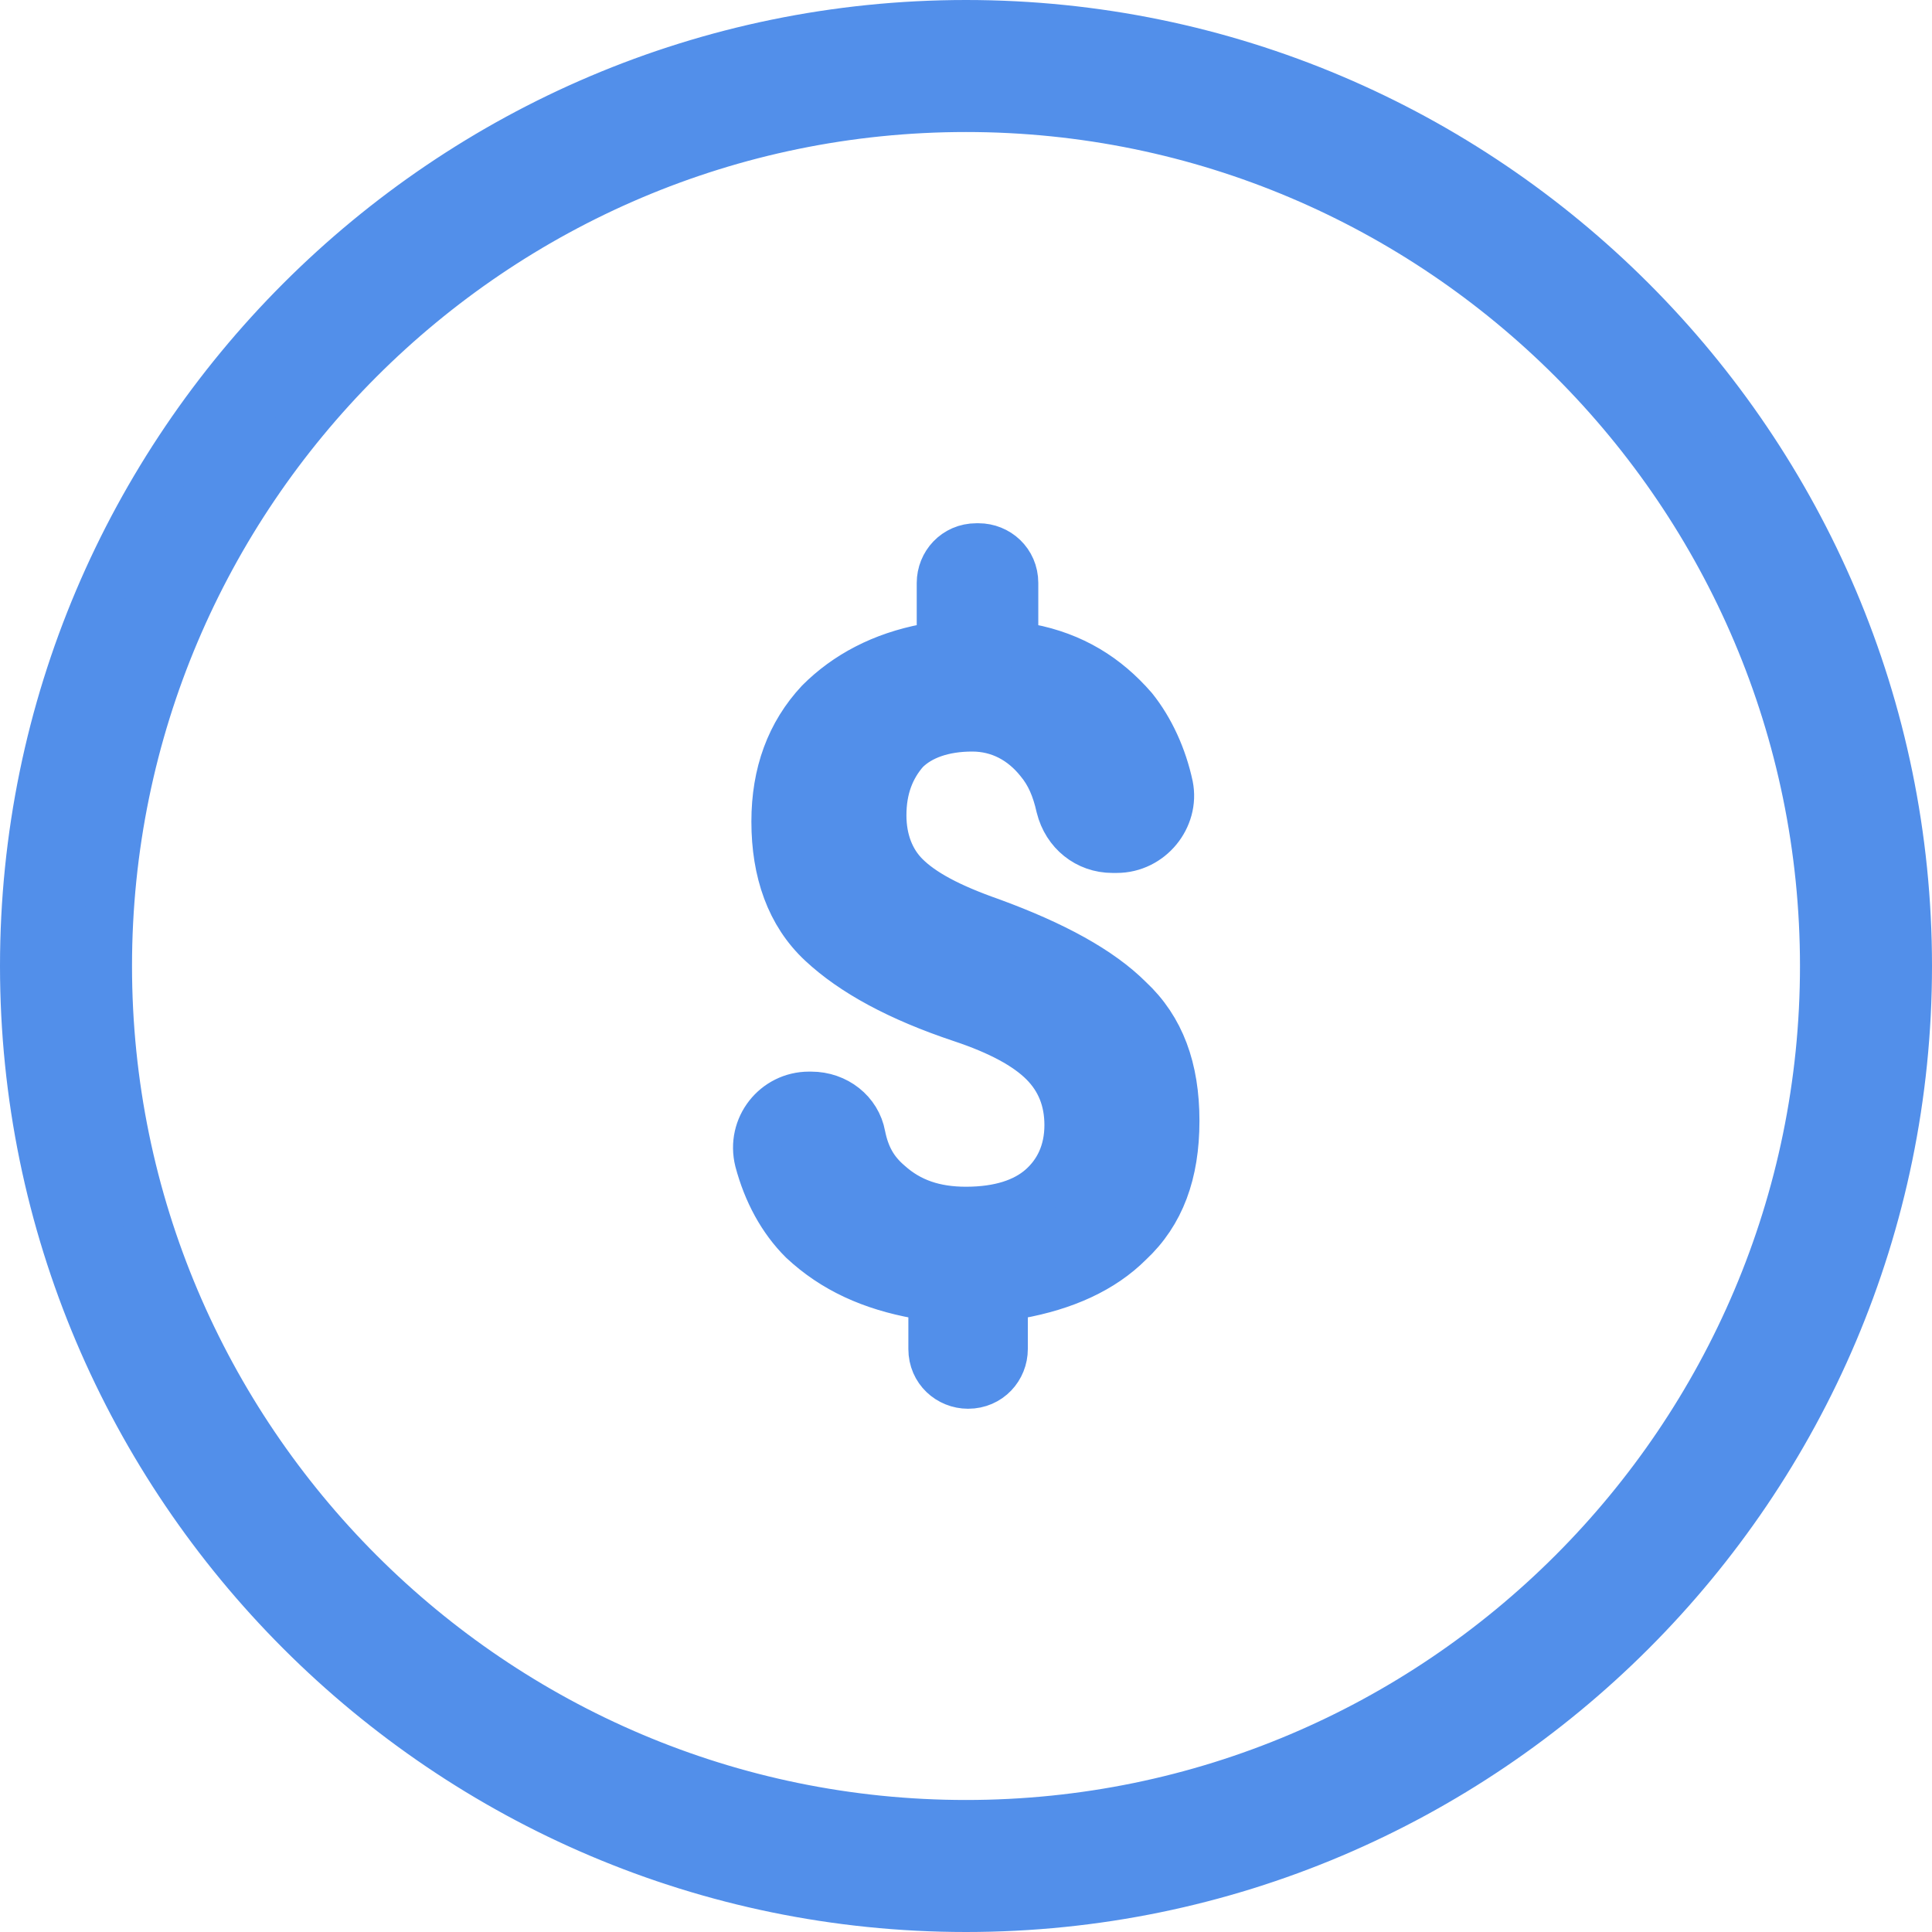 <svg width="24" height="24" viewBox="0 0 24 24" fill="none" xmlns="http://www.w3.org/2000/svg">
<path d="M14.028 12.416C14.418 12.78 14.6 13.274 14.6 13.924C14.6 14.574 14.418 15.068 14.028 15.432C13.69 15.77 13.222 15.978 12.65 16.082C12.546 16.108 12.468 16.186 12.468 16.316V16.758C12.468 16.992 12.286 17.2 12.026 17.2C11.792 17.2 11.584 17.018 11.584 16.758V16.316C11.584 16.212 11.506 16.108 11.402 16.082C10.83 15.978 10.362 15.77 9.972 15.406C9.712 15.146 9.53 14.808 9.426 14.418C9.322 14.002 9.634 13.612 10.05 13.612H10.076C10.388 13.612 10.648 13.82 10.7 14.106C10.752 14.366 10.856 14.548 11.038 14.704C11.298 14.938 11.61 15.042 12 15.042C12.416 15.042 12.728 14.938 12.936 14.756C13.144 14.574 13.274 14.314 13.274 13.976C13.274 13.664 13.17 13.404 12.962 13.196C12.754 12.988 12.416 12.806 11.948 12.65C11.168 12.39 10.596 12.078 10.206 11.714C9.816 11.35 9.634 10.83 9.634 10.206C9.634 9.608 9.816 9.114 10.18 8.724C10.518 8.386 10.96 8.152 11.506 8.048C11.61 8.022 11.688 7.944 11.688 7.814V7.242C11.688 7.008 11.87 6.8 12.13 6.8H12.156C12.39 6.8 12.598 6.982 12.598 7.242V7.84C12.598 7.944 12.676 8.048 12.78 8.048C13.326 8.152 13.742 8.412 14.08 8.802C14.288 9.062 14.444 9.4 14.522 9.764C14.6 10.154 14.288 10.544 13.872 10.544H13.82C13.508 10.544 13.248 10.336 13.17 10.024C13.118 9.79 13.04 9.608 12.91 9.452C12.702 9.192 12.416 9.036 12.078 9.036C11.714 9.036 11.428 9.14 11.246 9.322C11.064 9.53 10.96 9.79 10.96 10.128C10.96 10.44 11.064 10.7 11.246 10.882C11.454 11.09 11.792 11.272 12.312 11.454C13.092 11.74 13.664 12.052 14.028 12.416ZM23.7 12C23.7 18.448 18.448 23.7 12 23.7C5.552 23.7 0.3 18.448 0.3 12C0.3 5.552 5.552 0.3 12 0.3C18.448 0.3 23.7 5.552 23.7 12ZM22.66 12C22.66 6.124 17.876 1.34 12 1.34C6.124 1.34 1.34 6.124 1.34 12C1.34 17.876 6.124 22.66 12 22.66C17.876 22.66 22.66 17.876 22.66 12Z" fill="#528FEA" stroke="#528FEA" stroke-width="0.6"/>
</svg>
